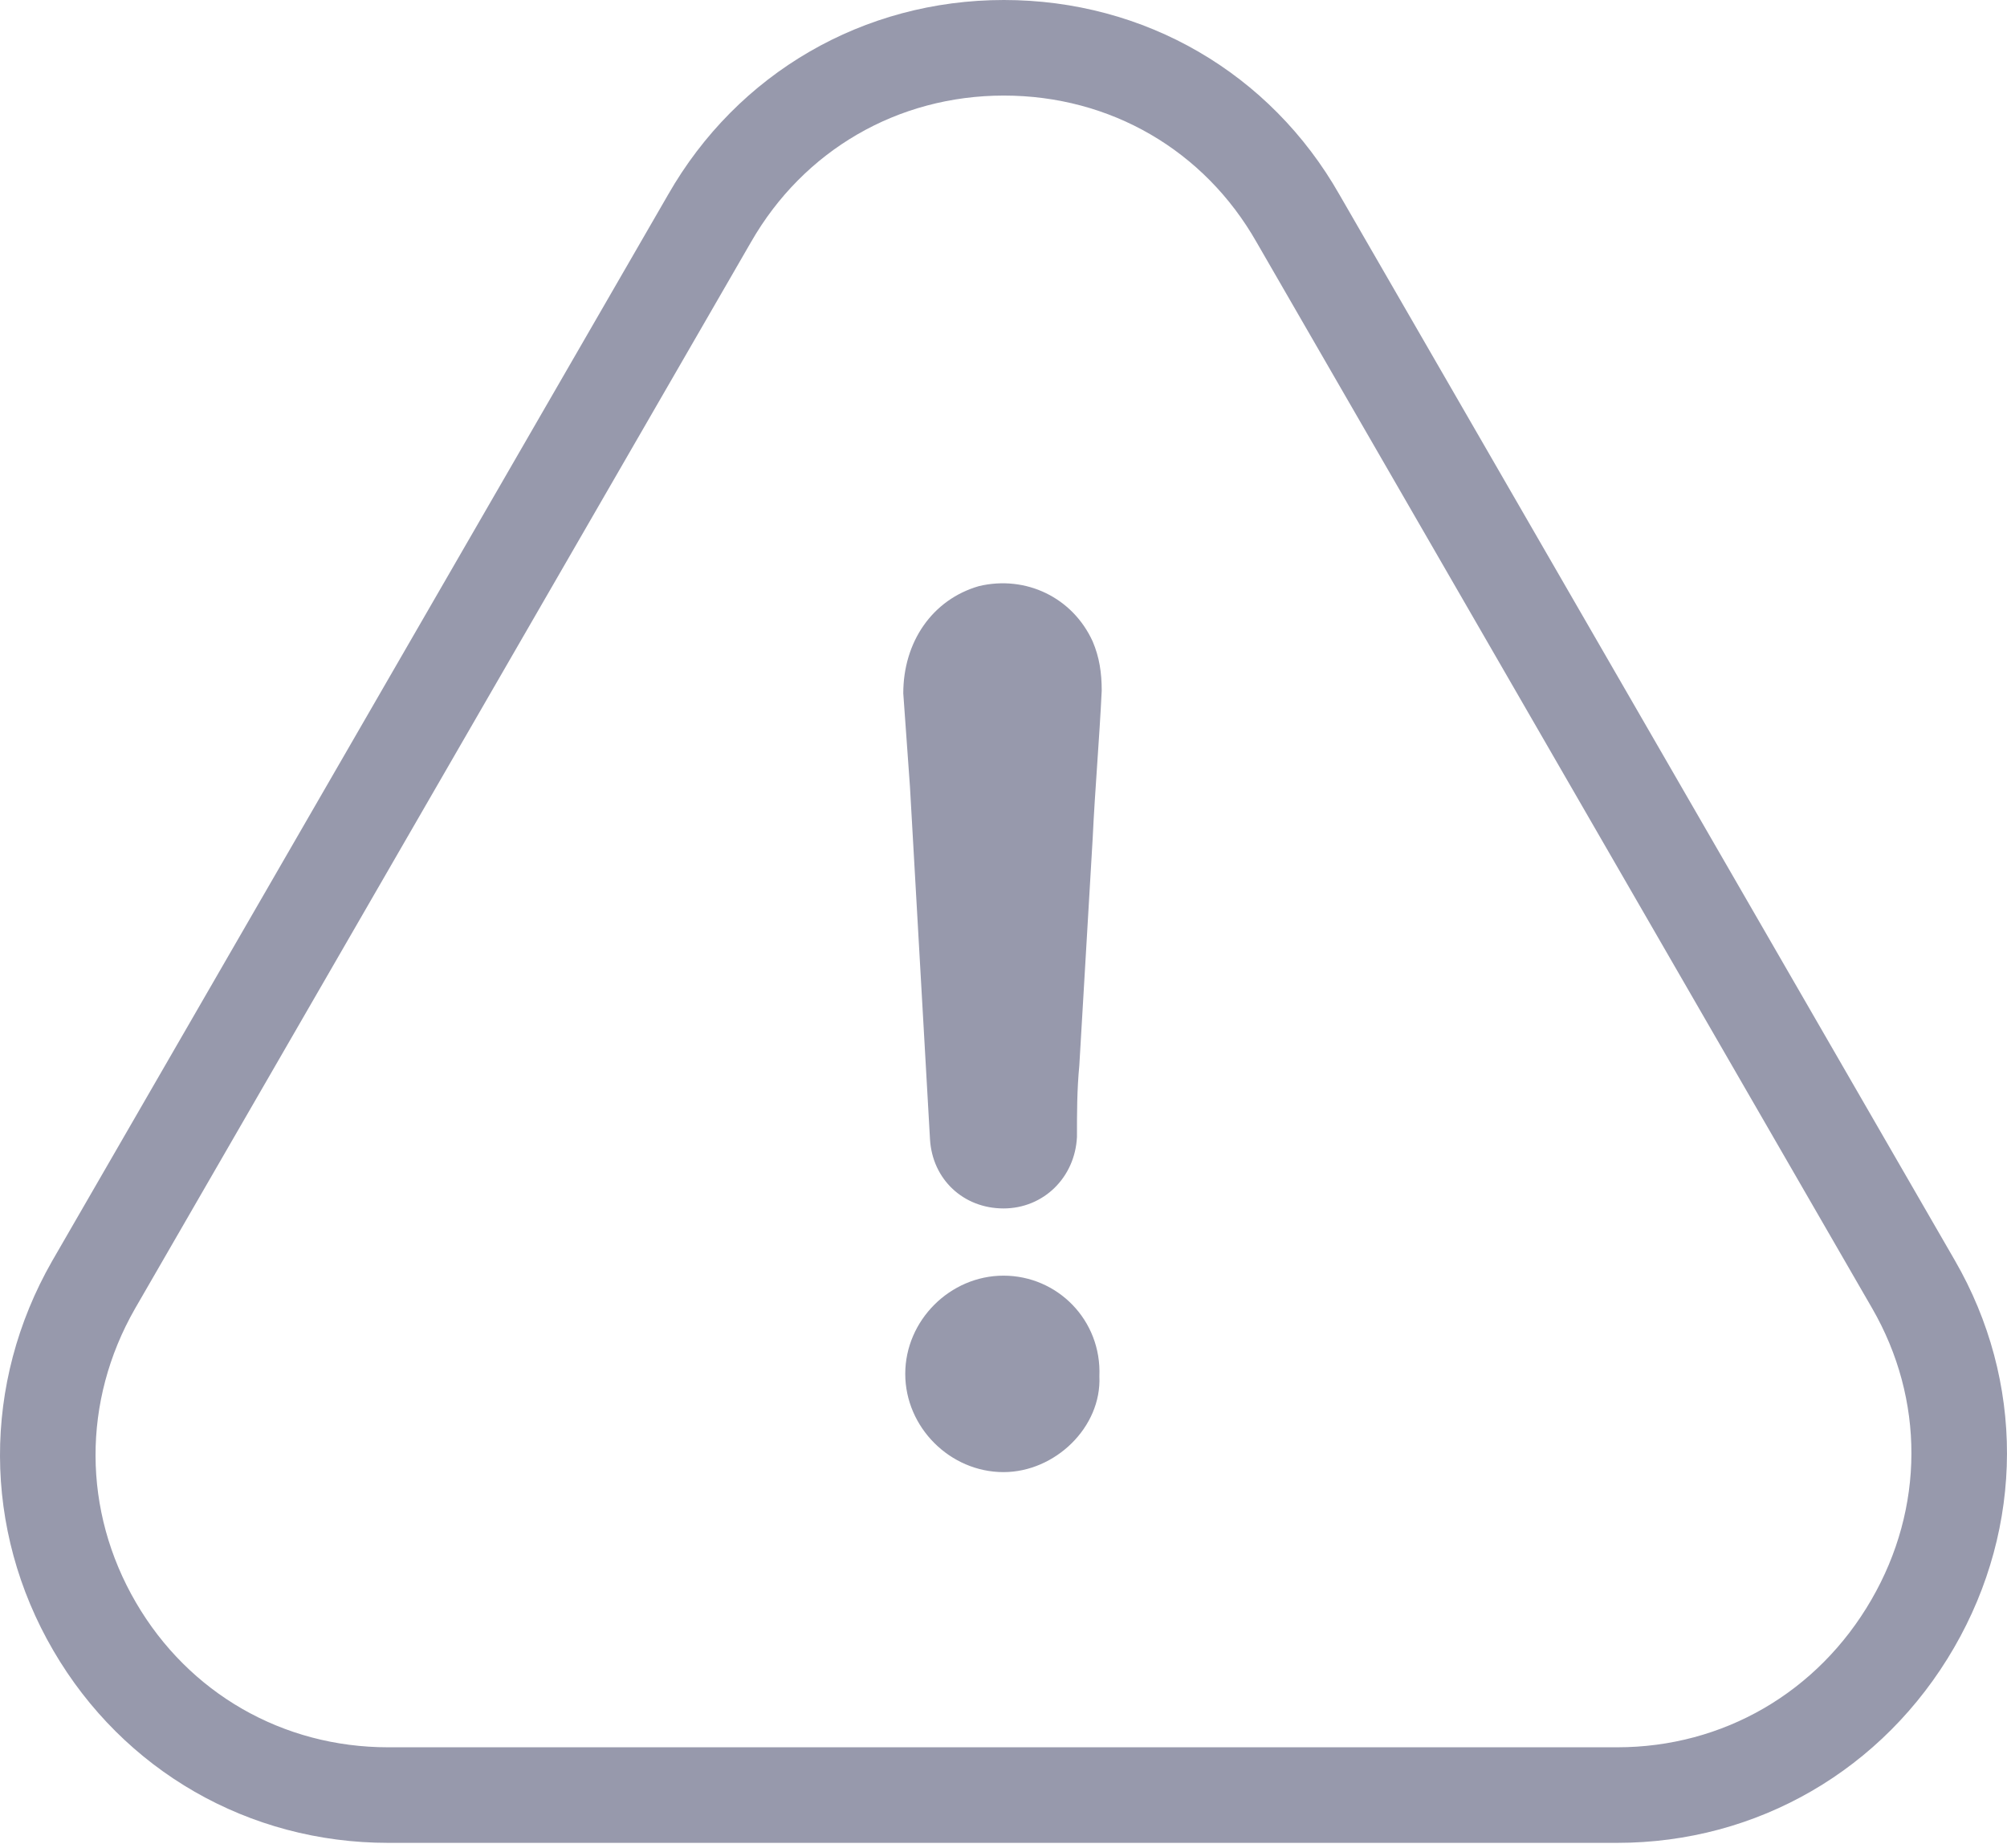 <svg xmlns="http://www.w3.org/2000/svg" width="63" height="58" viewBox="0 0 63 58">
    <g fill="none" fill-rule="evenodd">
        <g fill="#9799AC" fill-rule="nonzero">
            <g>
                <path d="M31.511 0c4.417 0 8.366 2.291 10.537 6.115l19.315 33.45c2.192 3.793 2.18 8.35-.025 12.158-2.217 3.83-6.177 6.126-10.574 6.126h-38.58c-4.376 0-8.314-2.265-10.51-6.036-2.218-3.805-2.233-8.385-.04-12.224L20.972 6.11C23.153 2.293 27.106 0 31.511 0zm0 3c-3.329 0-6.288 1.717-7.939 4.603L4.236 41.083c-1.66 2.904-1.648 6.341.03 9.22 1.66 2.85 4.61 4.546 7.918 4.546h38.58c3.324 0 6.296-1.723 7.978-4.63 1.669-2.88 1.677-6.291.023-9.154l-19.32-33.46C37.802 4.714 34.85 3 31.51 3zM31.5 40.044c1.69 0 3.083 1.393 3.01 3.157.073 1.603-1.394 3.01-3.01 3.01-1.678 0-3.084-1.407-3.084-3.084s1.406-3.083 3.084-3.083zm-.765-21.647c1.468-.345 2.936.358 3.565 1.74.21.493.283.986.283 1.541-.074 1.542-.21 3.084-.283 4.626-.136 2.38-.284 4.76-.42 7.14-.074.778-.074 1.48-.074 2.246-.061 1.27-1.048 2.244-2.306 2.244s-2.233-.912-2.307-2.17c-.21-3.713-.419-7.351-.629-11.064l-.21-2.935c0-1.616.913-2.948 2.381-3.368z" transform="translate(-1025 -304) translate(1025 304)"/>
            </g>
        </g>
    </g>
</svg>
